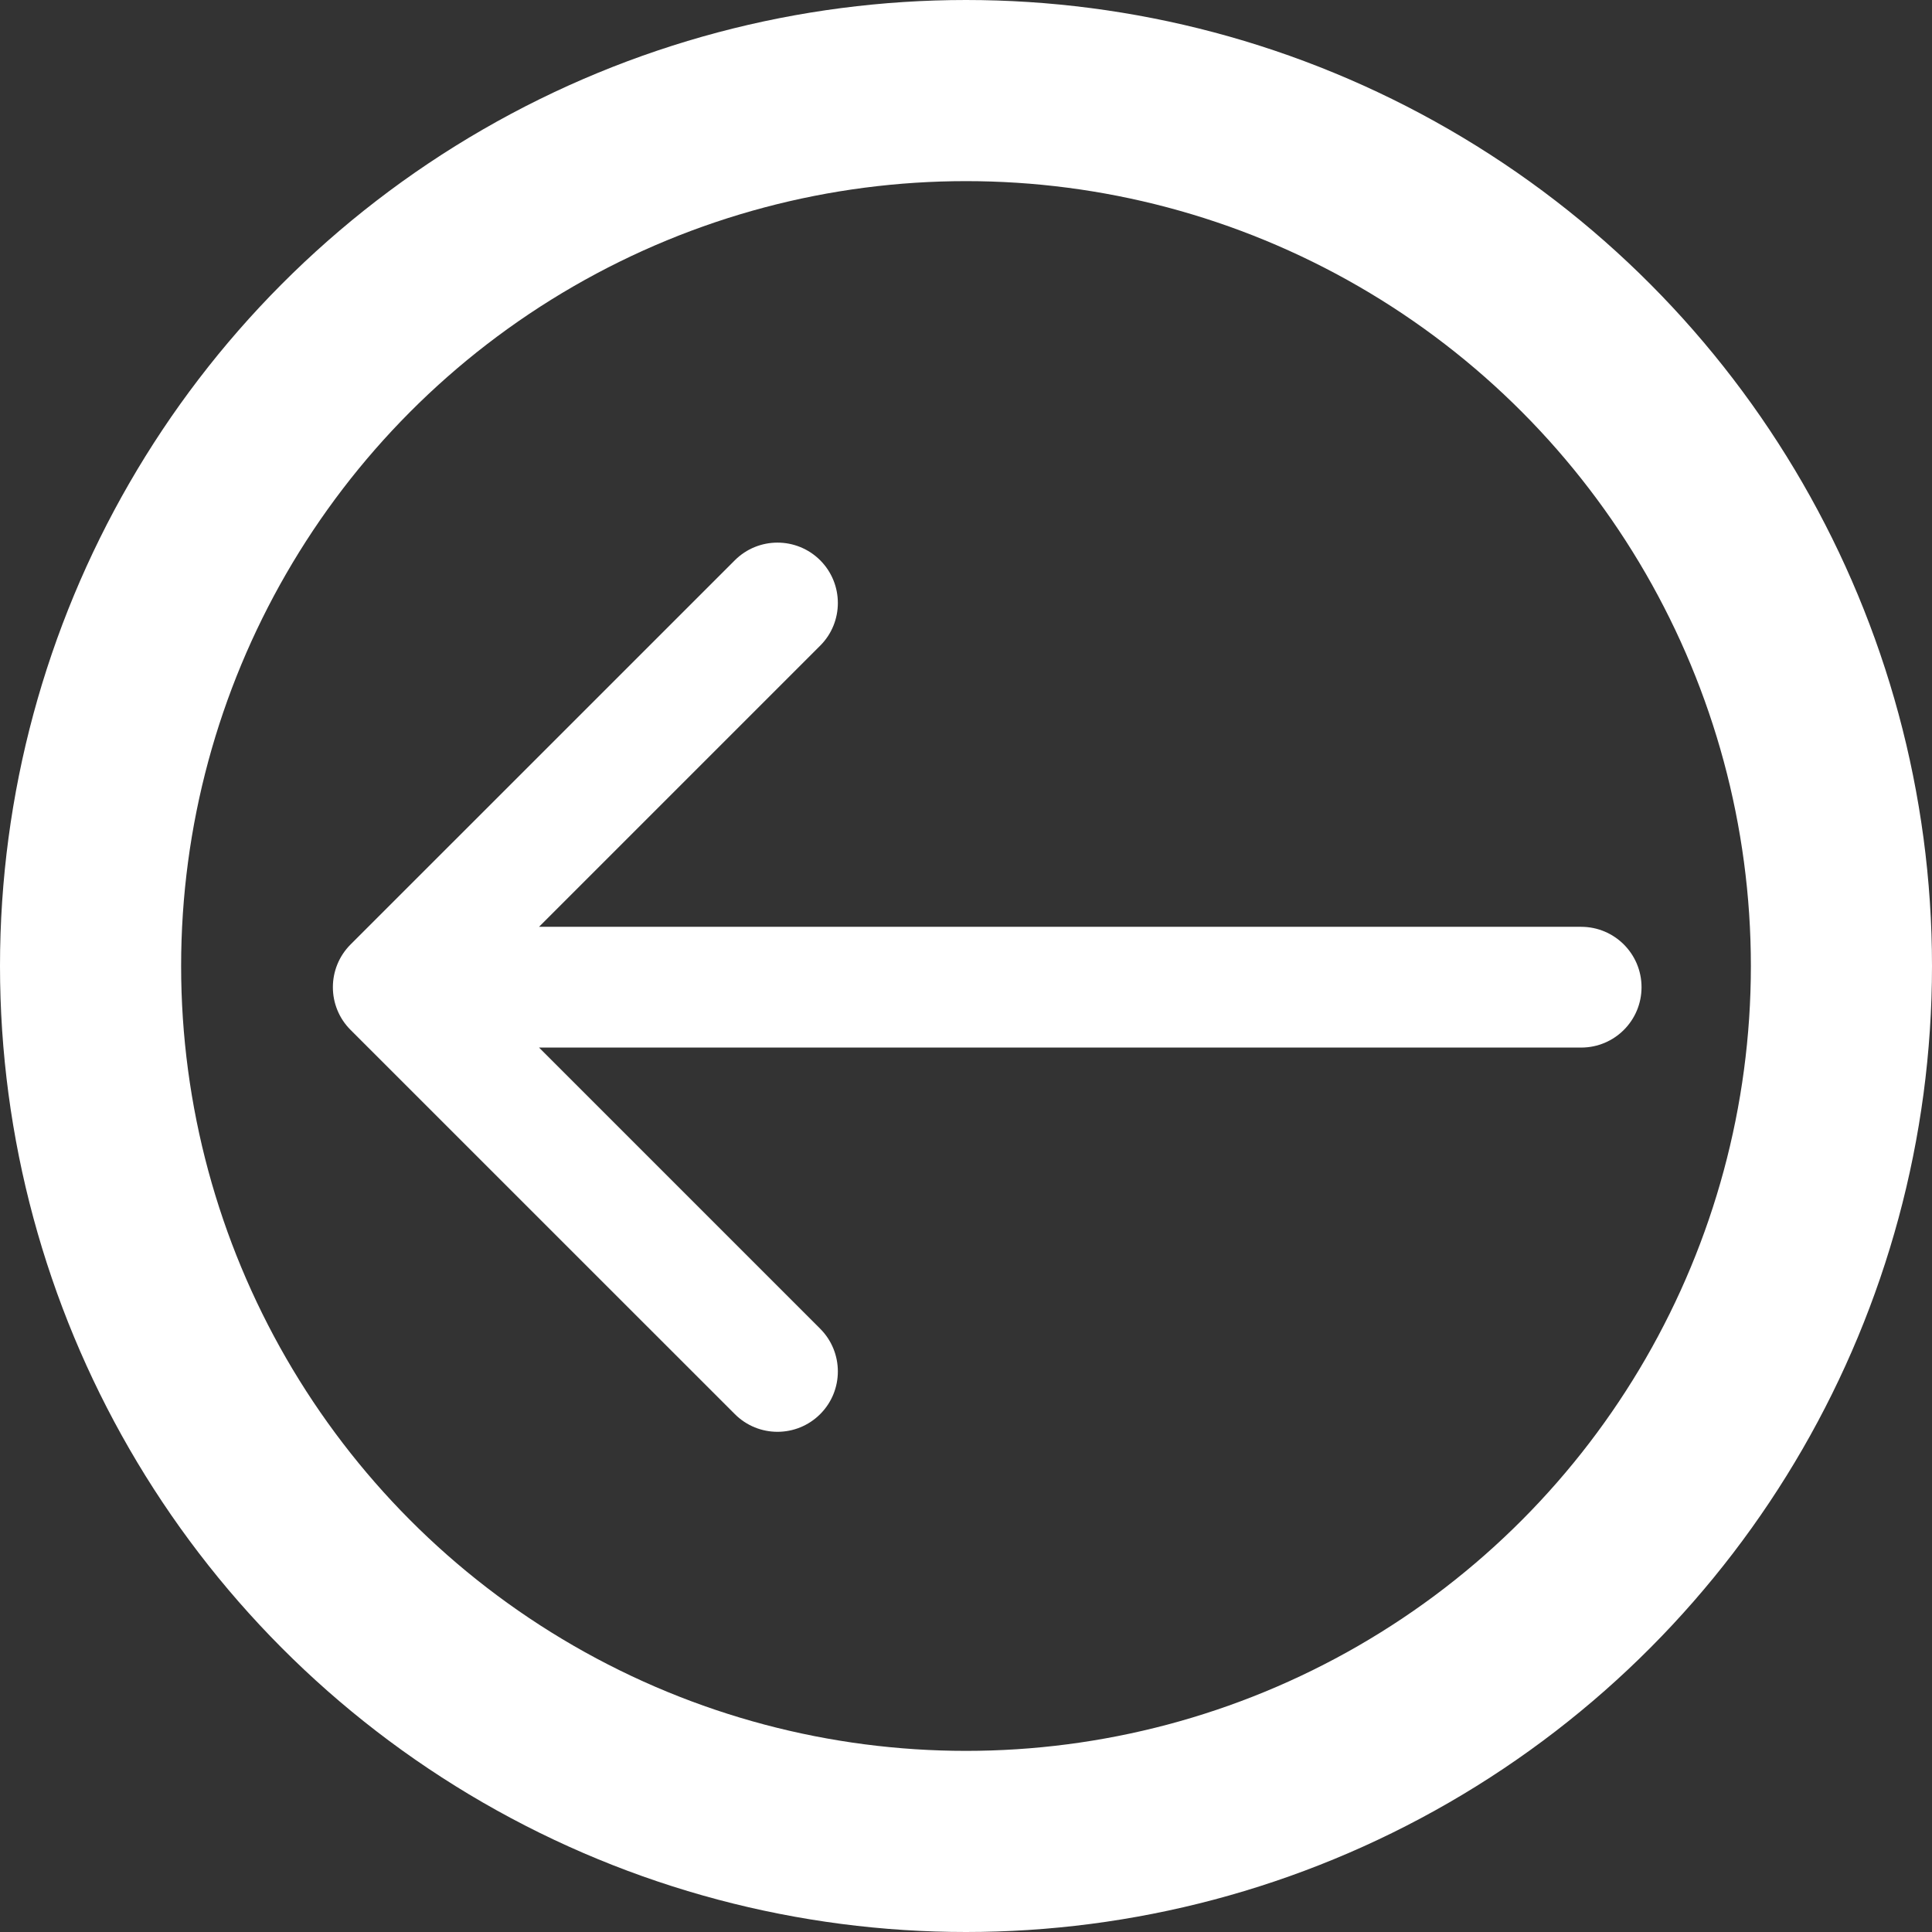 <svg width="32" height="32" viewBox="0 0 32 32" fill="none" xmlns="http://www.w3.org/2000/svg">
<rect x="0" y="0" width="32" height="32" fill="#333333" stroke="none"/>
<circle cx="16" cy="16" r="14.5" stroke="white" stroke-width="3"/>
<path d="M26.189 17.351C26.742 17.351 27.189 16.904 27.189 16.351C27.189 15.799 26.742 15.351 26.189 15.351V17.351ZM5.806 15.644C5.416 16.035 5.416 16.668 5.806 17.058L12.171 23.422C12.561 23.813 13.194 23.813 13.585 23.422C13.975 23.032 13.975 22.399 13.585 22.008L7.928 16.351L13.585 10.694C13.975 10.304 13.975 9.671 13.585 9.28C13.194 8.89 12.561 8.89 12.171 9.28L5.806 15.644ZM26.189 15.351L6.514 15.351V17.351L26.189 17.351V15.351Z" fill="white"/>
</svg>
